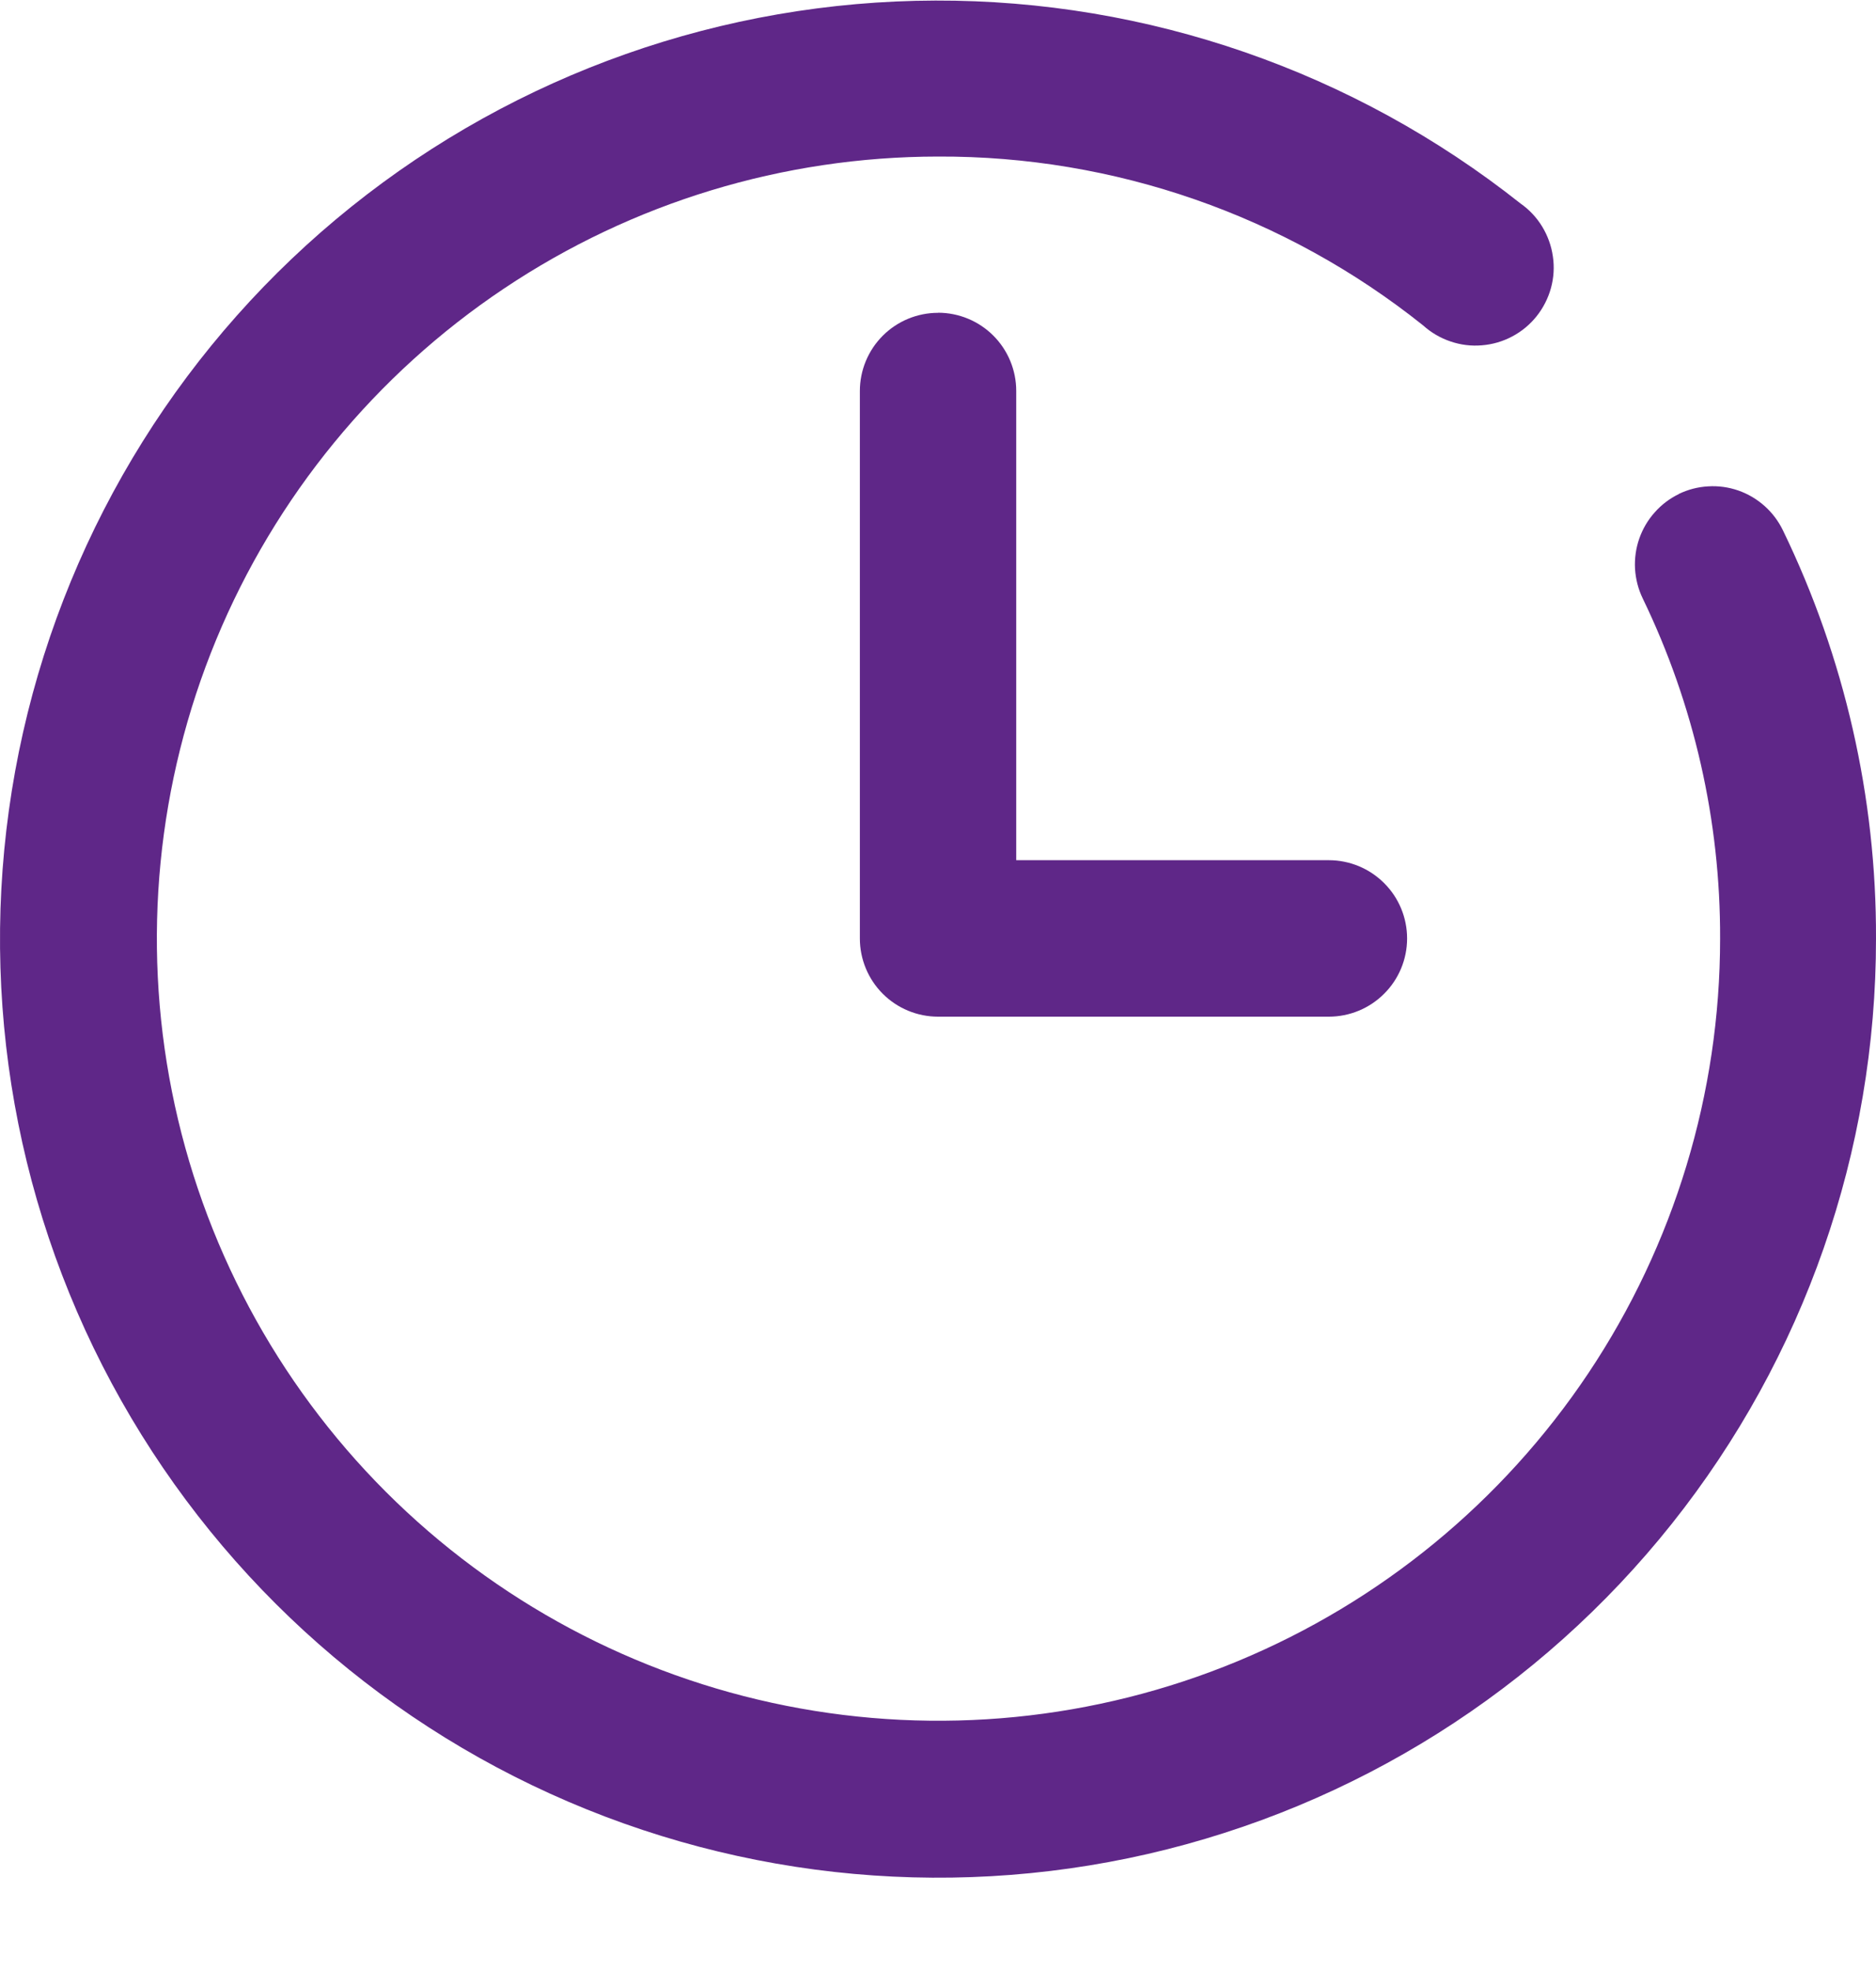 <svg width="20" height="21" viewBox="0 0 20 21" fill="none" xmlns="http://www.w3.org/2000/svg">
<path d="M17.9 5.263C17.802 5.31 17.713 5.377 17.641 5.459C17.568 5.54 17.512 5.636 17.476 5.739C17.44 5.842 17.425 5.952 17.431 6.061C17.438 6.17 17.465 6.277 17.513 6.376C18.06 7.506 18.342 8.745 18.338 10.001C18.338 11.649 17.849 13.26 16.934 14.63C16.018 16 14.717 17.068 13.195 17.699C11.673 18.33 9.997 18.495 8.381 18.174C6.765 17.853 5.28 17.06 4.114 15.895C2.949 14.73 2.155 13.246 1.833 11.63C1.511 10.013 1.675 8.338 2.305 6.815C2.935 5.293 4.002 3.991 5.372 3.075C6.742 2.158 8.352 1.669 10 1.668C11.879 1.66 13.705 2.295 15.173 3.468C15.257 3.544 15.357 3.602 15.464 3.638C15.572 3.675 15.686 3.689 15.799 3.679C15.912 3.67 16.022 3.638 16.123 3.584C16.223 3.531 16.311 3.458 16.382 3.369C16.453 3.28 16.505 3.177 16.535 3.068C16.565 2.958 16.572 2.844 16.555 2.731C16.539 2.619 16.5 2.511 16.441 2.414C16.382 2.317 16.303 2.233 16.21 2.168C14.435 0.762 12.236 -0.001 9.972 0.006C7.707 0.012 5.512 0.787 3.745 2.203C1.979 3.619 0.745 5.593 0.246 7.802C-0.253 10.011 0.012 12.323 0.998 14.361C1.985 16.399 3.633 18.043 5.675 19.022C7.716 20.001 10.03 20.259 12.237 19.753C14.444 19.246 16.413 18.006 17.824 16.234C19.234 14.463 20.001 12.265 20 10.001C20.005 8.494 19.665 7.006 19.008 5.651C18.96 5.552 18.894 5.464 18.812 5.391C18.73 5.318 18.635 5.262 18.532 5.226C18.428 5.19 18.319 5.175 18.21 5.182C18.1 5.188 17.994 5.216 17.895 5.264L17.9 5.263Z" fill="#5F2788"/>
<path d="M10 3.333C9.779 3.333 9.567 3.421 9.411 3.577C9.255 3.733 9.167 3.945 9.167 4.166V9.999C9.167 10.22 9.255 10.432 9.411 10.588C9.567 10.744 9.779 10.832 10 10.832H14.167C14.388 10.832 14.6 10.744 14.756 10.588C14.913 10.432 15.001 10.22 15.001 9.999C15.001 9.777 14.913 9.565 14.756 9.409C14.6 9.253 14.388 9.165 14.167 9.165H10.834V4.165C10.834 3.944 10.746 3.732 10.59 3.576C10.434 3.42 10.222 3.332 10.001 3.332L10 3.333Z" fill="#5F2788"/>
</svg>
